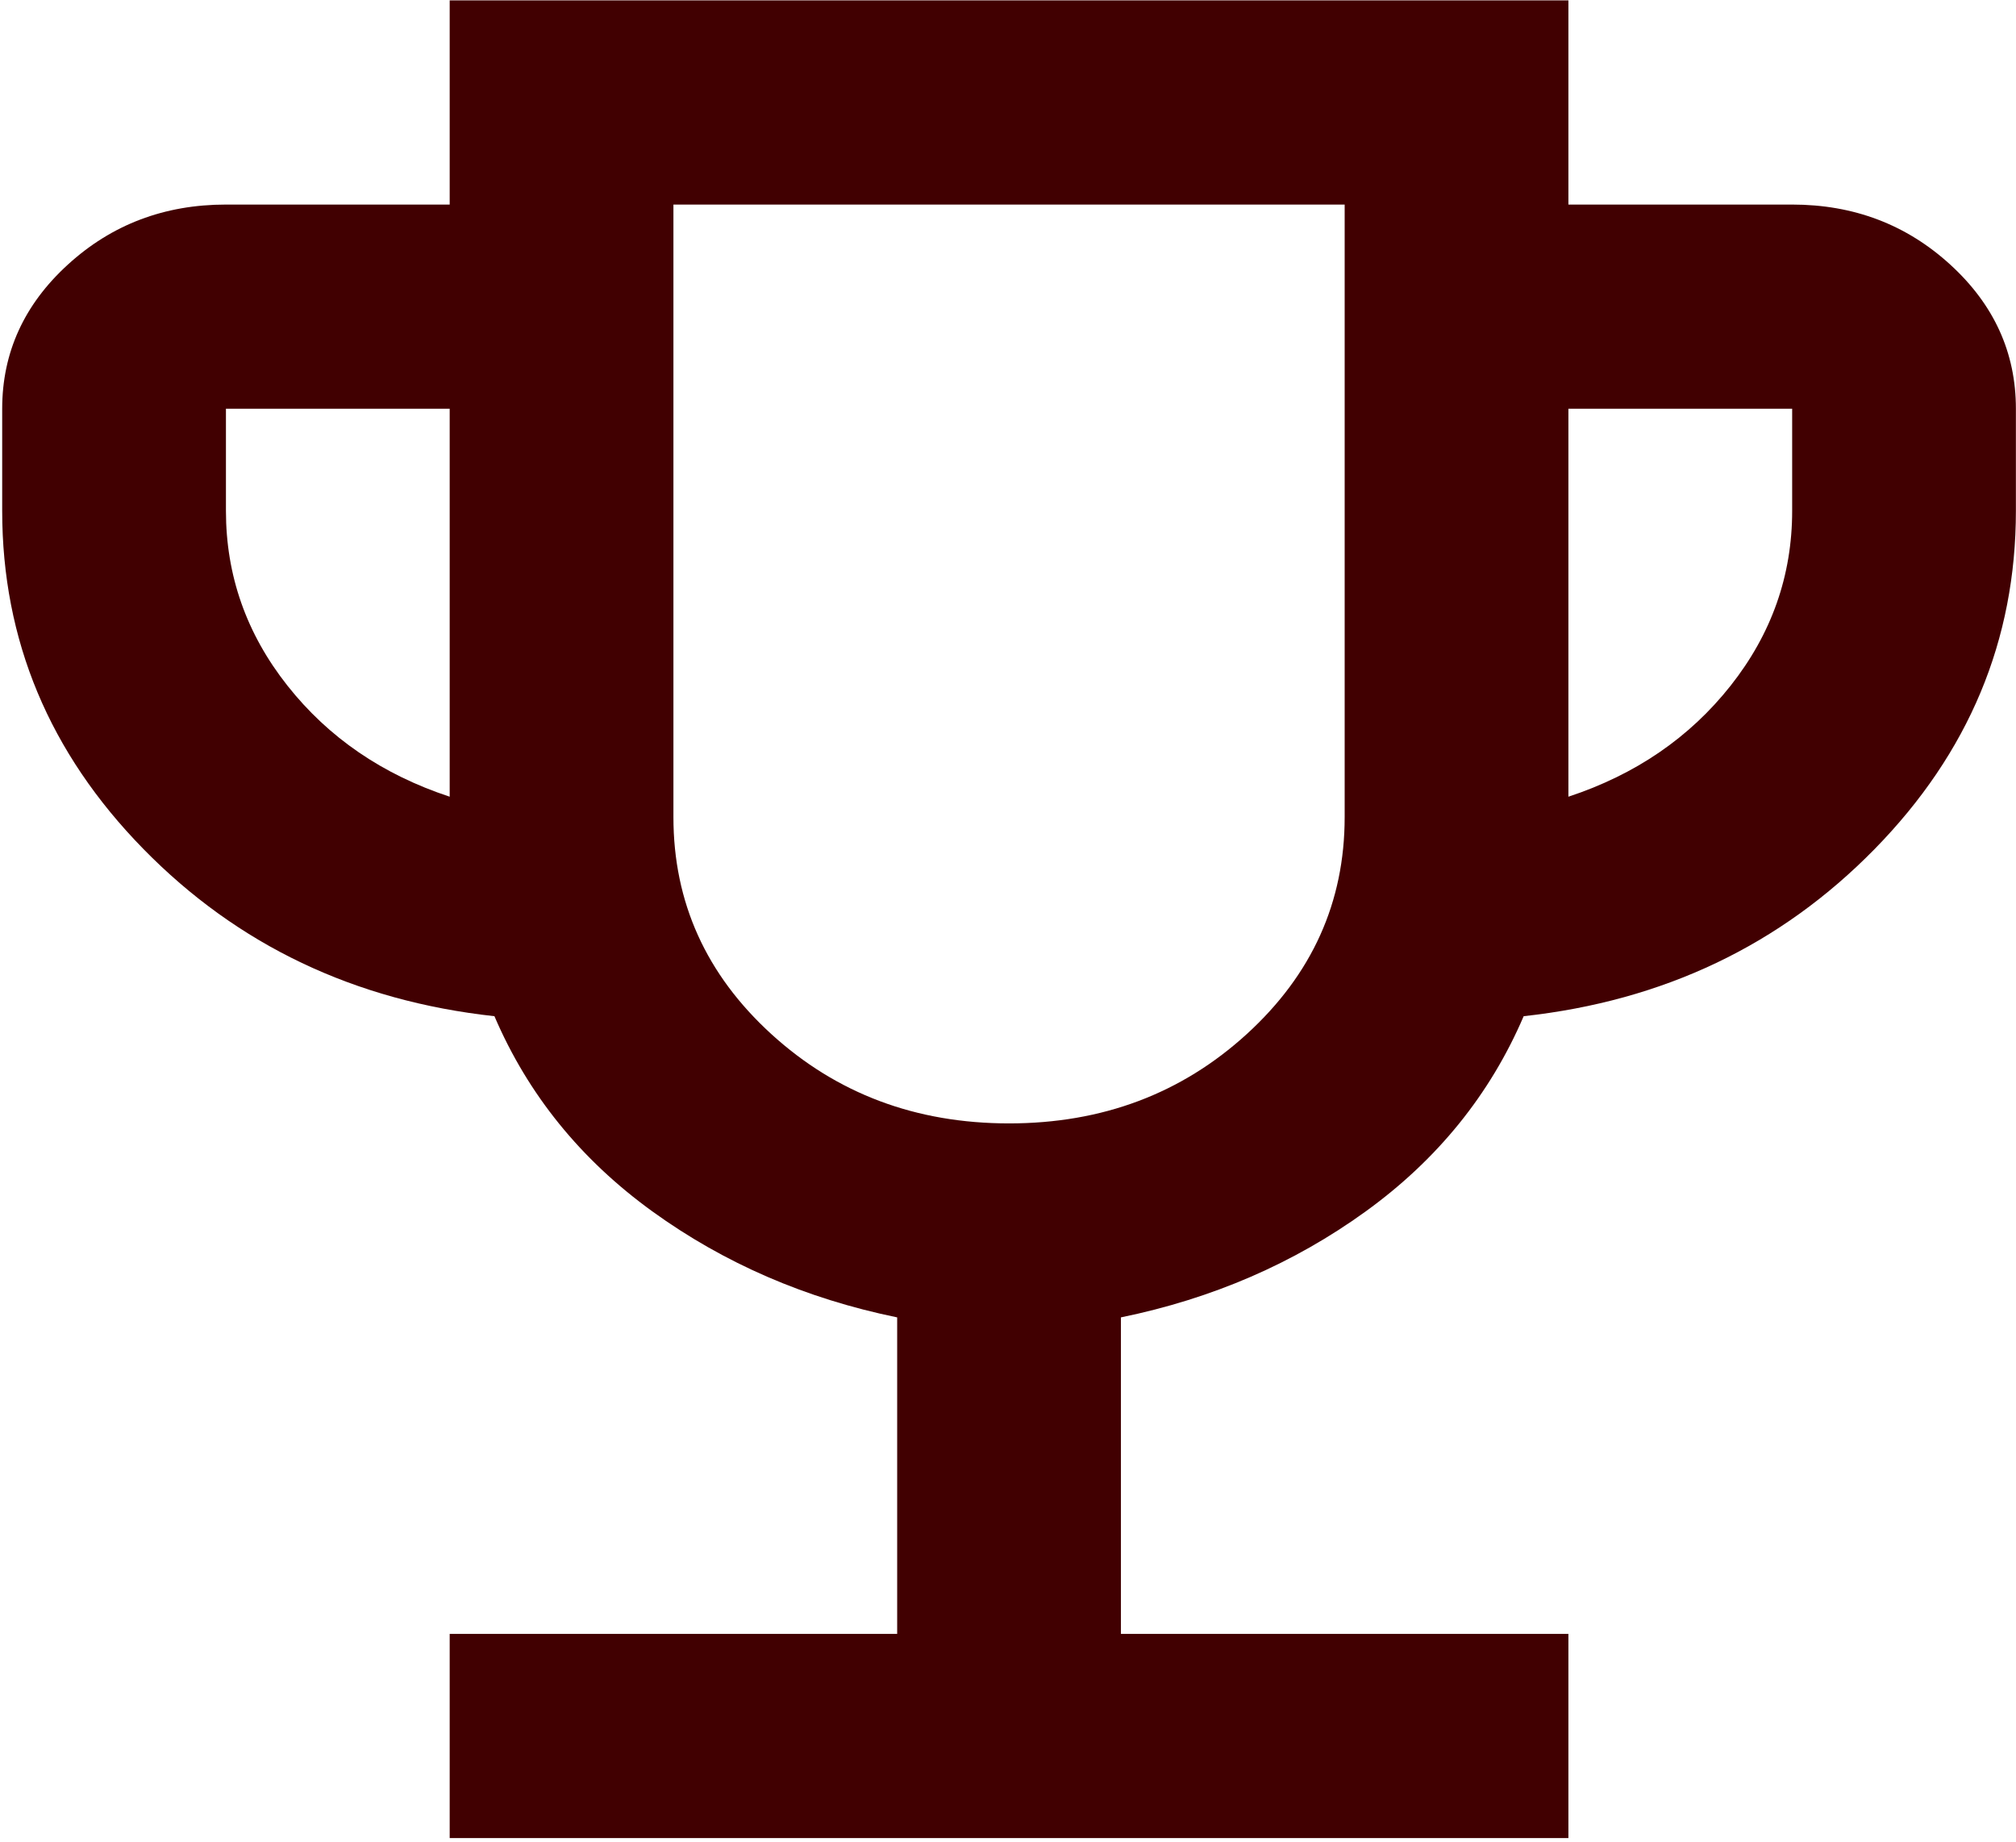 <svg width="220" height="201" viewBox="0 0 220 201" fill="none" xmlns="http://www.w3.org/2000/svg">
<path d="M49.073 200.562V178.282H97.906V143.748C87.936 141.705 79.034 137.853 71.2 132.19C63.367 126.527 57.618 119.425 53.956 110.884C38.696 109.213 25.928 103.133 15.652 92.642C5.377 82.152 0.239 69.852 0.239 55.741V44.601C0.239 38.474 2.63 33.229 7.412 28.866C12.193 24.502 17.941 22.321 24.656 22.321H49.073V0.041H171.156V22.321H195.573C202.287 22.321 208.035 24.502 212.817 28.866C217.598 33.229 219.989 38.474 219.989 44.601V55.741C219.989 69.852 214.852 82.152 204.576 92.642C194.301 103.133 181.533 109.213 166.273 110.884C162.61 119.425 156.862 126.527 149.028 132.19C141.195 137.853 132.293 141.705 122.323 143.748V178.282H171.156V200.562H49.073ZM49.073 86.933V44.601H24.656V55.741C24.656 62.796 26.894 69.155 31.37 74.818C35.847 80.481 41.748 84.519 49.073 86.933ZM110.114 122.581C120.288 122.581 128.935 119.332 136.057 112.834C143.178 106.335 146.739 98.445 146.739 89.161V22.321H73.489V89.161C73.489 98.445 77.05 106.335 84.171 112.834C91.293 119.332 99.941 122.581 110.114 122.581ZM171.156 86.933C178.481 84.519 184.382 80.481 188.858 74.818C193.334 69.155 195.573 62.796 195.573 55.741V44.601H171.156V86.933Z" fill="#410001"/>
</svg>
